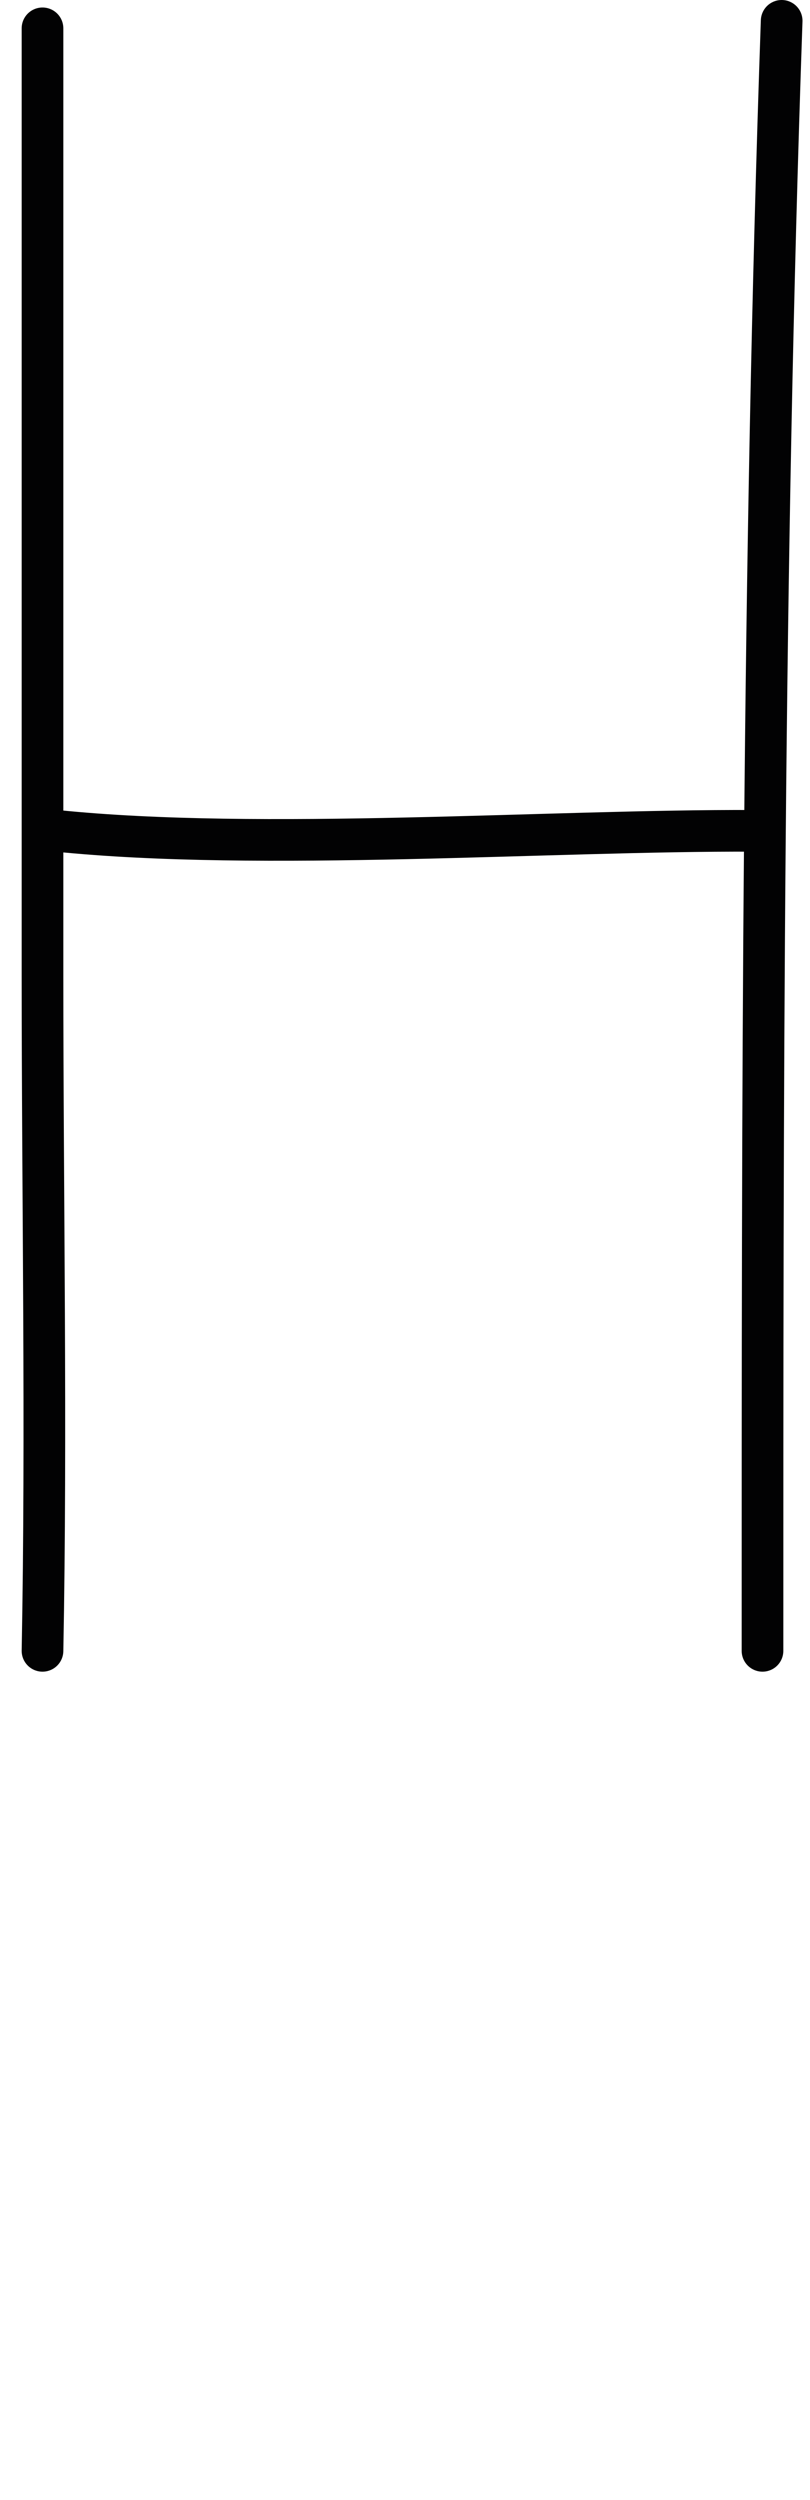<?xml version="1.0" encoding="utf-8"?>
<!-- Generator: Adobe Illustrator 25.4.1, SVG Export Plug-In . SVG Version: 6.00 Build 0)  -->
<svg version="1.1" id="Layer_1" xmlns="http://www.w3.org/2000/svg" xmlns:xlink="http://www.w3.org/1999/xlink" x="0px" y="0px"
	 viewBox="0 0 97.2 300" style="enable-background:new 0 0 97.2 300;" xml:space="preserve">
<style type="text/css">
	.st0{fill:none;stroke:#020203;stroke-width:5;stroke-linecap:round;stroke-linejoin:round;stroke-miterlimit:10;}
</style>
<path class="st0" d="M5.1,3.4c0,38.5,0,75.1,0,113.6c0,26.5,0.5,54.9,0,81.1"/>
<path class="st0" d="M6.8,99.7c24.5,2.5,59.4-0.1,83.6,0"/>
<path class="st0" d="M93.8,2.5c-2.3,66.1-2.3,130.3-2.3,195.6"/>
</svg>
